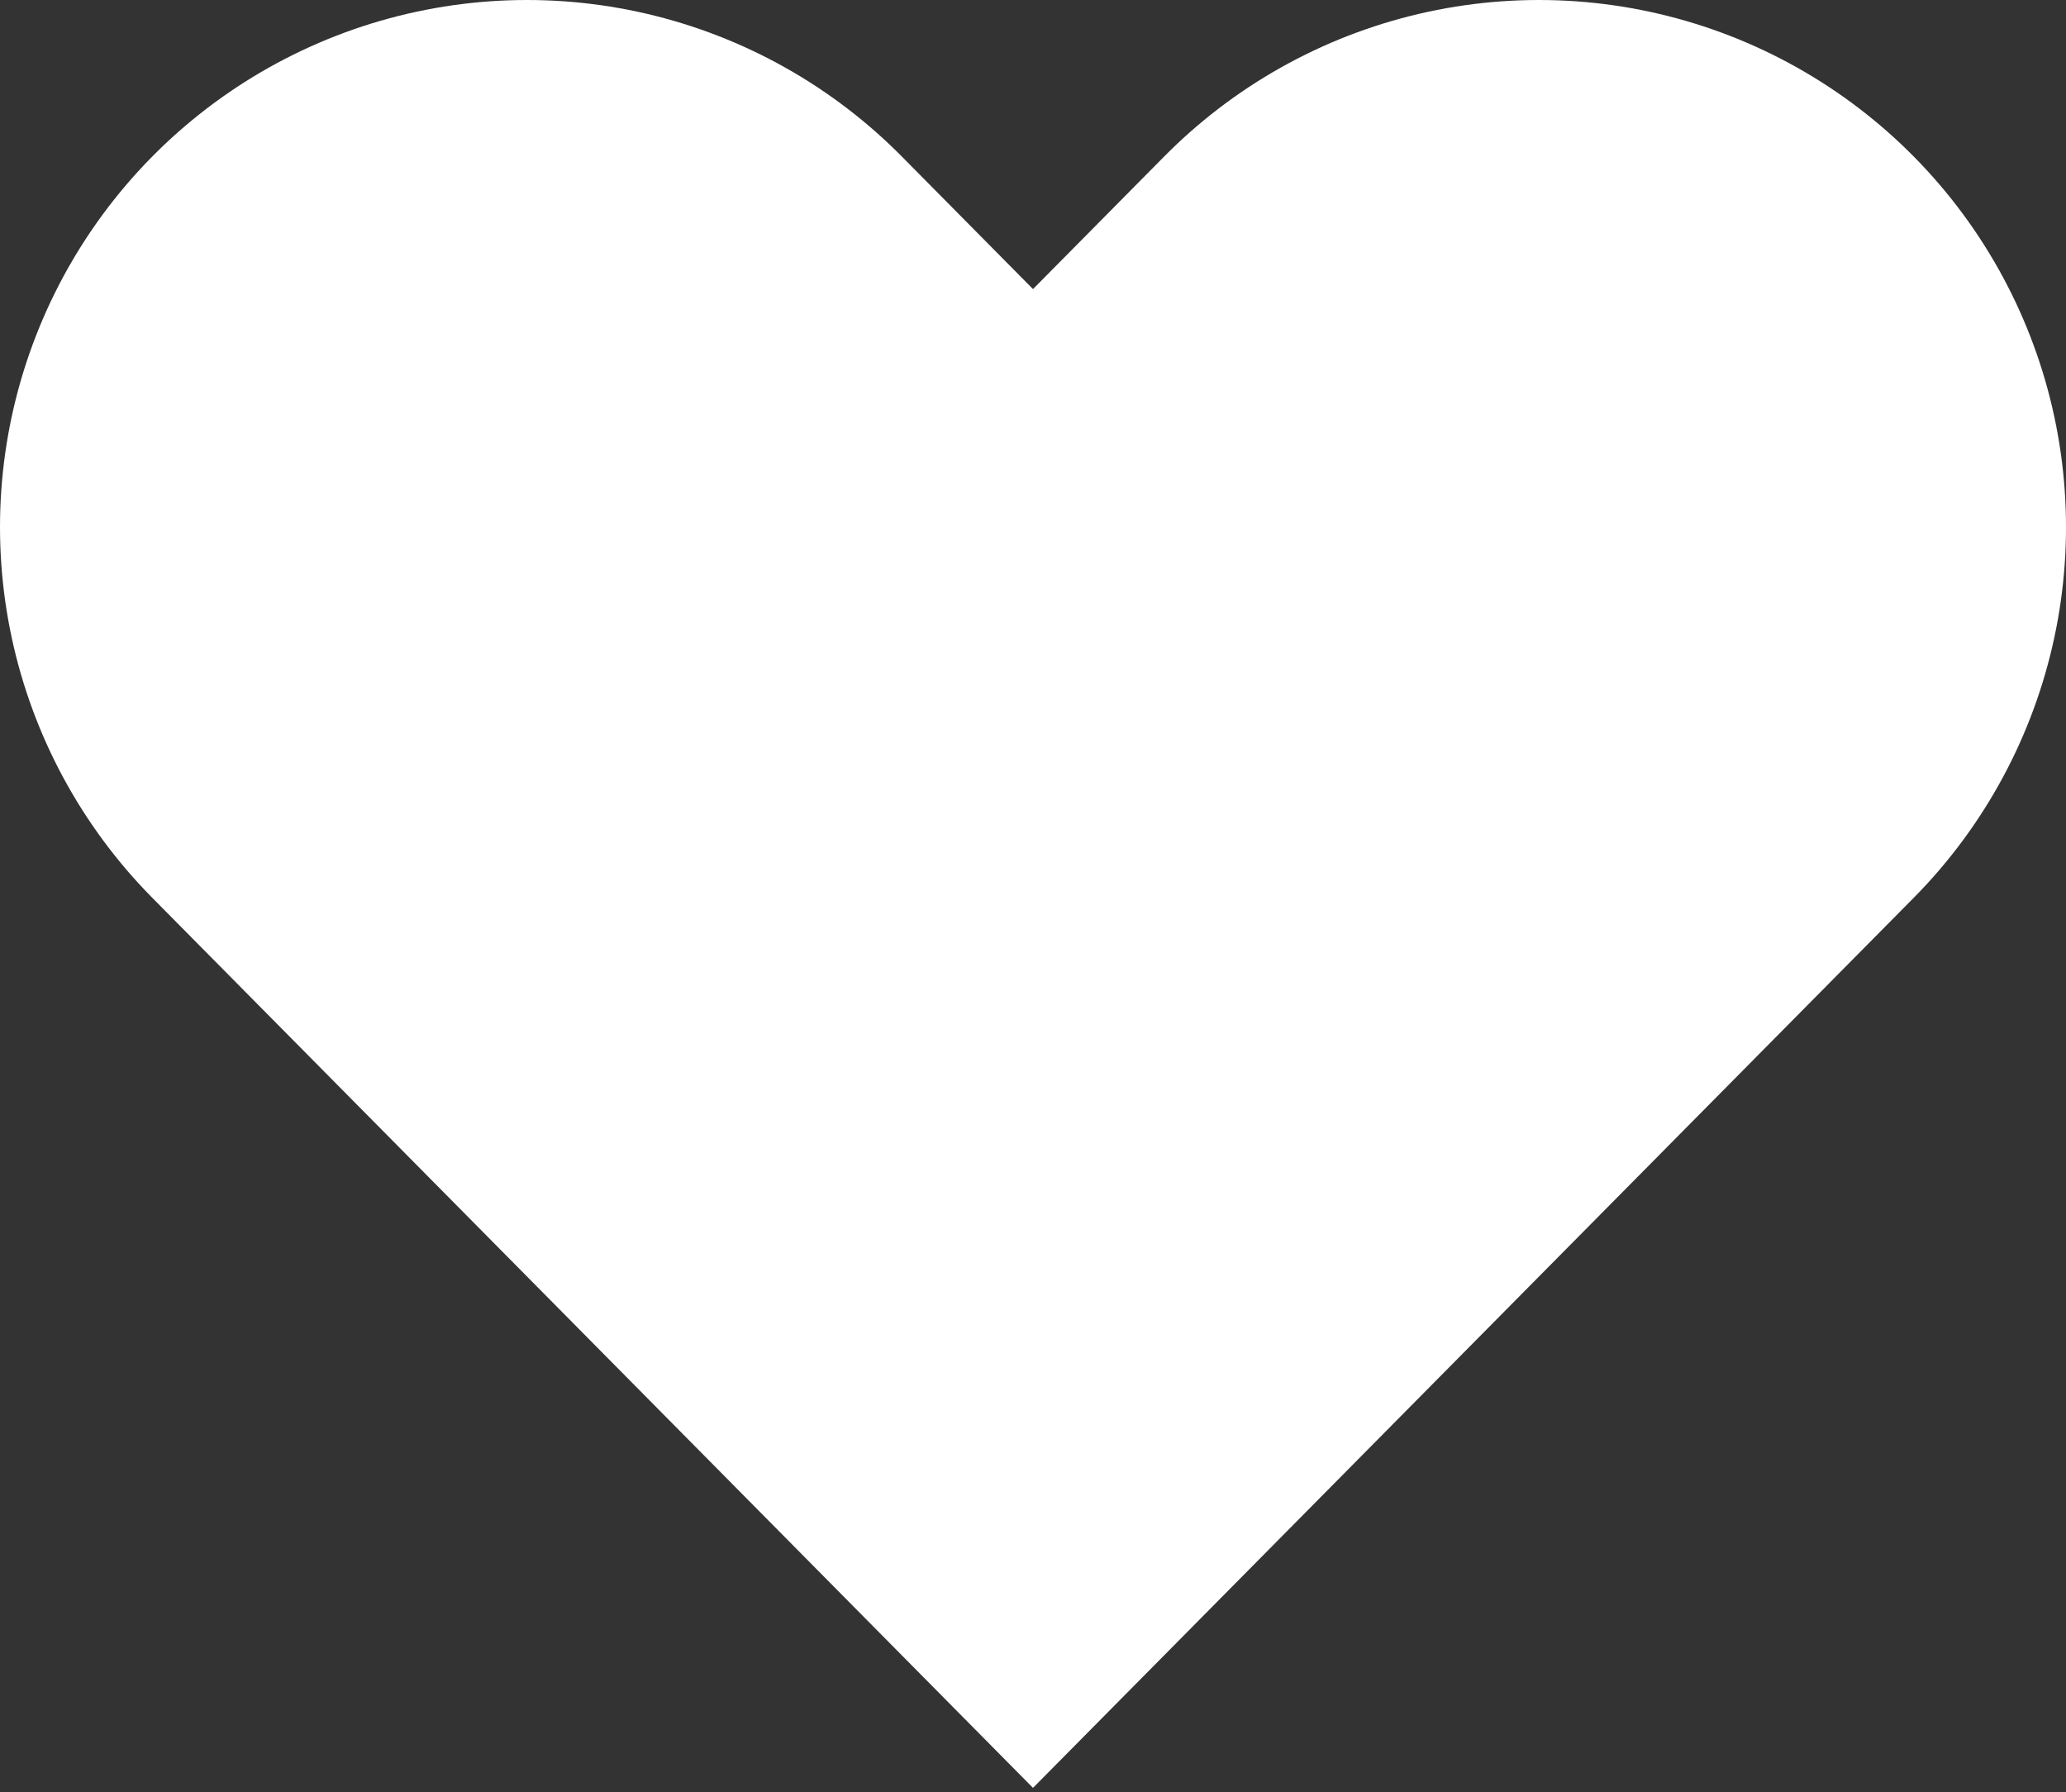 <svg width="196" height="170" viewBox="0 0 196 170" fill="none" xmlns="http://www.w3.org/2000/svg">
<rect x="0" y="0" width="196" height="170" fill="#333333" stroke="none"/>
<path d="M50 50L98 98.5L146 50" stroke="white" stroke-width="100" stroke-linecap="round"/>
</svg>